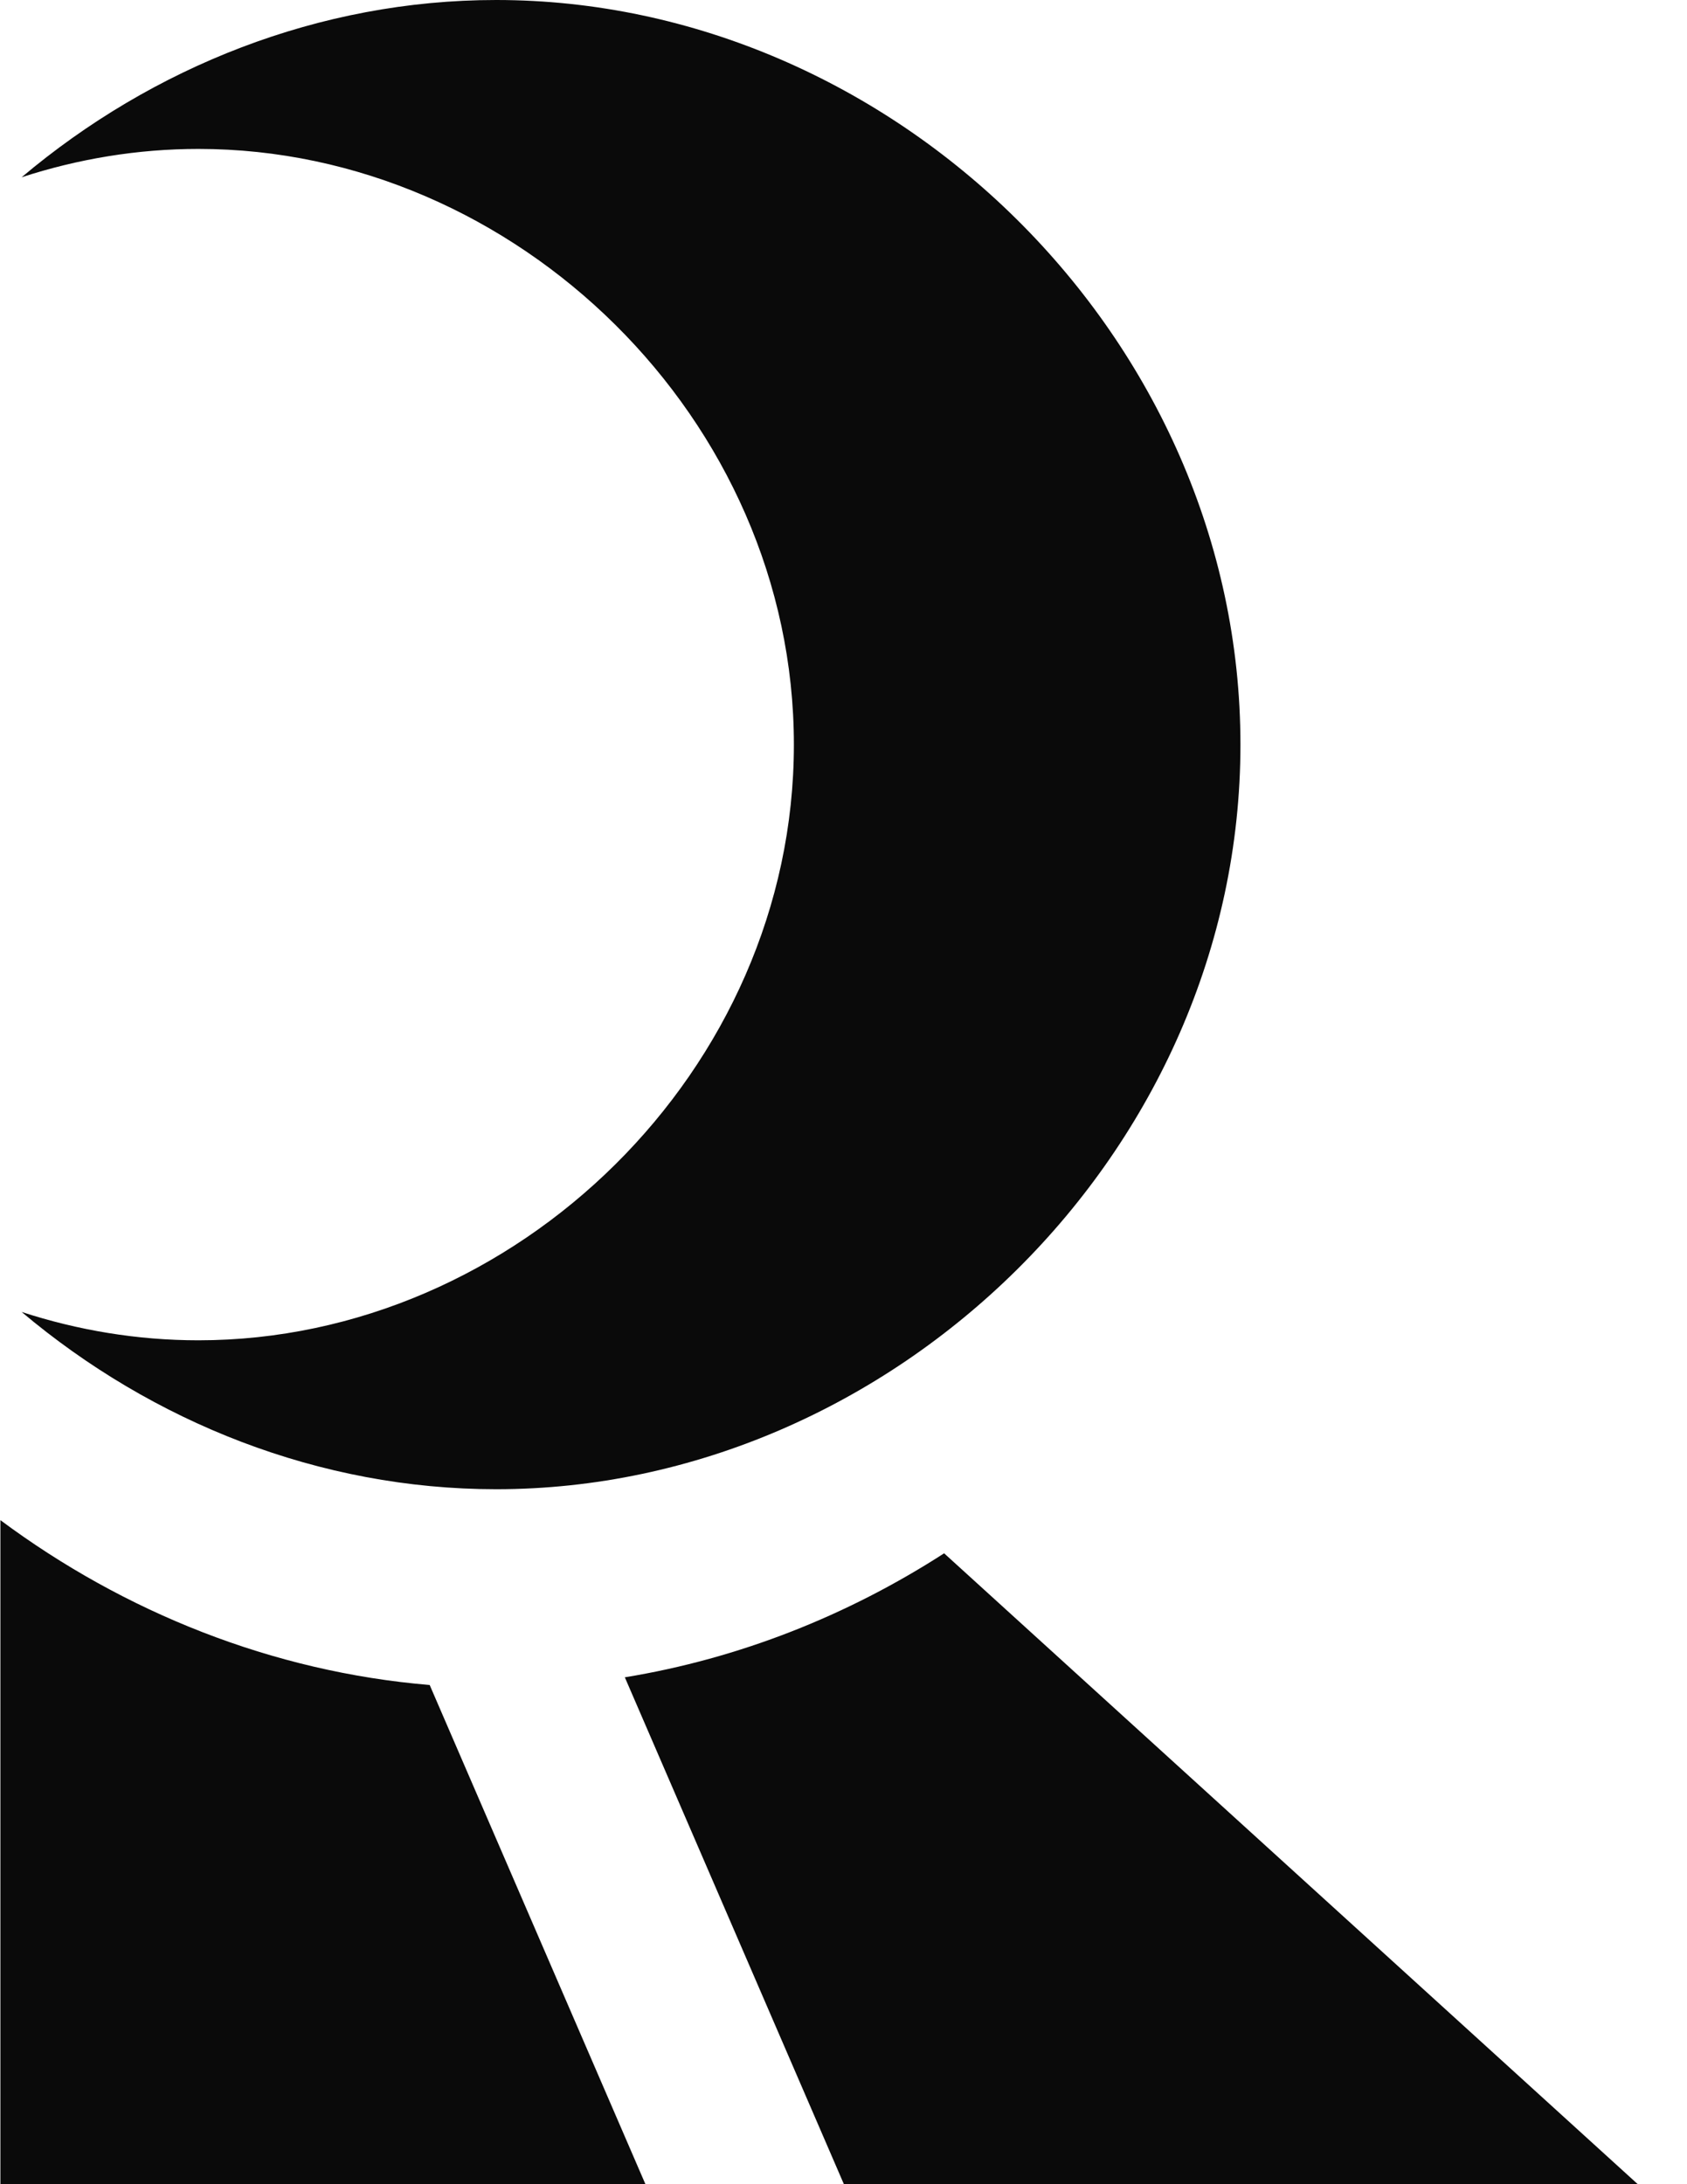 <svg width="34" height="44" viewBox="0 0 34 44" fill="none" xmlns="http://www.w3.org/2000/svg">
<path fill-rule="evenodd" clip-rule="evenodd" d="M10 0C6.437 0 3.072 1.35 0.436 3.571C1.572 3.201 2.771 3 4 3C10.4 3 16 8.445 16 15C16 21.555 10.399 27 3.999 27C2.771 27 1.572 26.799 0.436 26.429C3.072 28.65 6.437 30 9.999 30C17.999 30 25 23.193 25 15C25 6.806 18 0 10 0ZM19.028 31.291C17.089 32.541 14.903 33.411 12.593 33.789L17.008 44L33.008 44L19.028 31.291ZM8.66 33.944C5.49 33.678 2.505 32.479 0.008 30.623V44L13.008 44L8.66 33.944Z" fill="#0A0A0A"/>
</svg>
